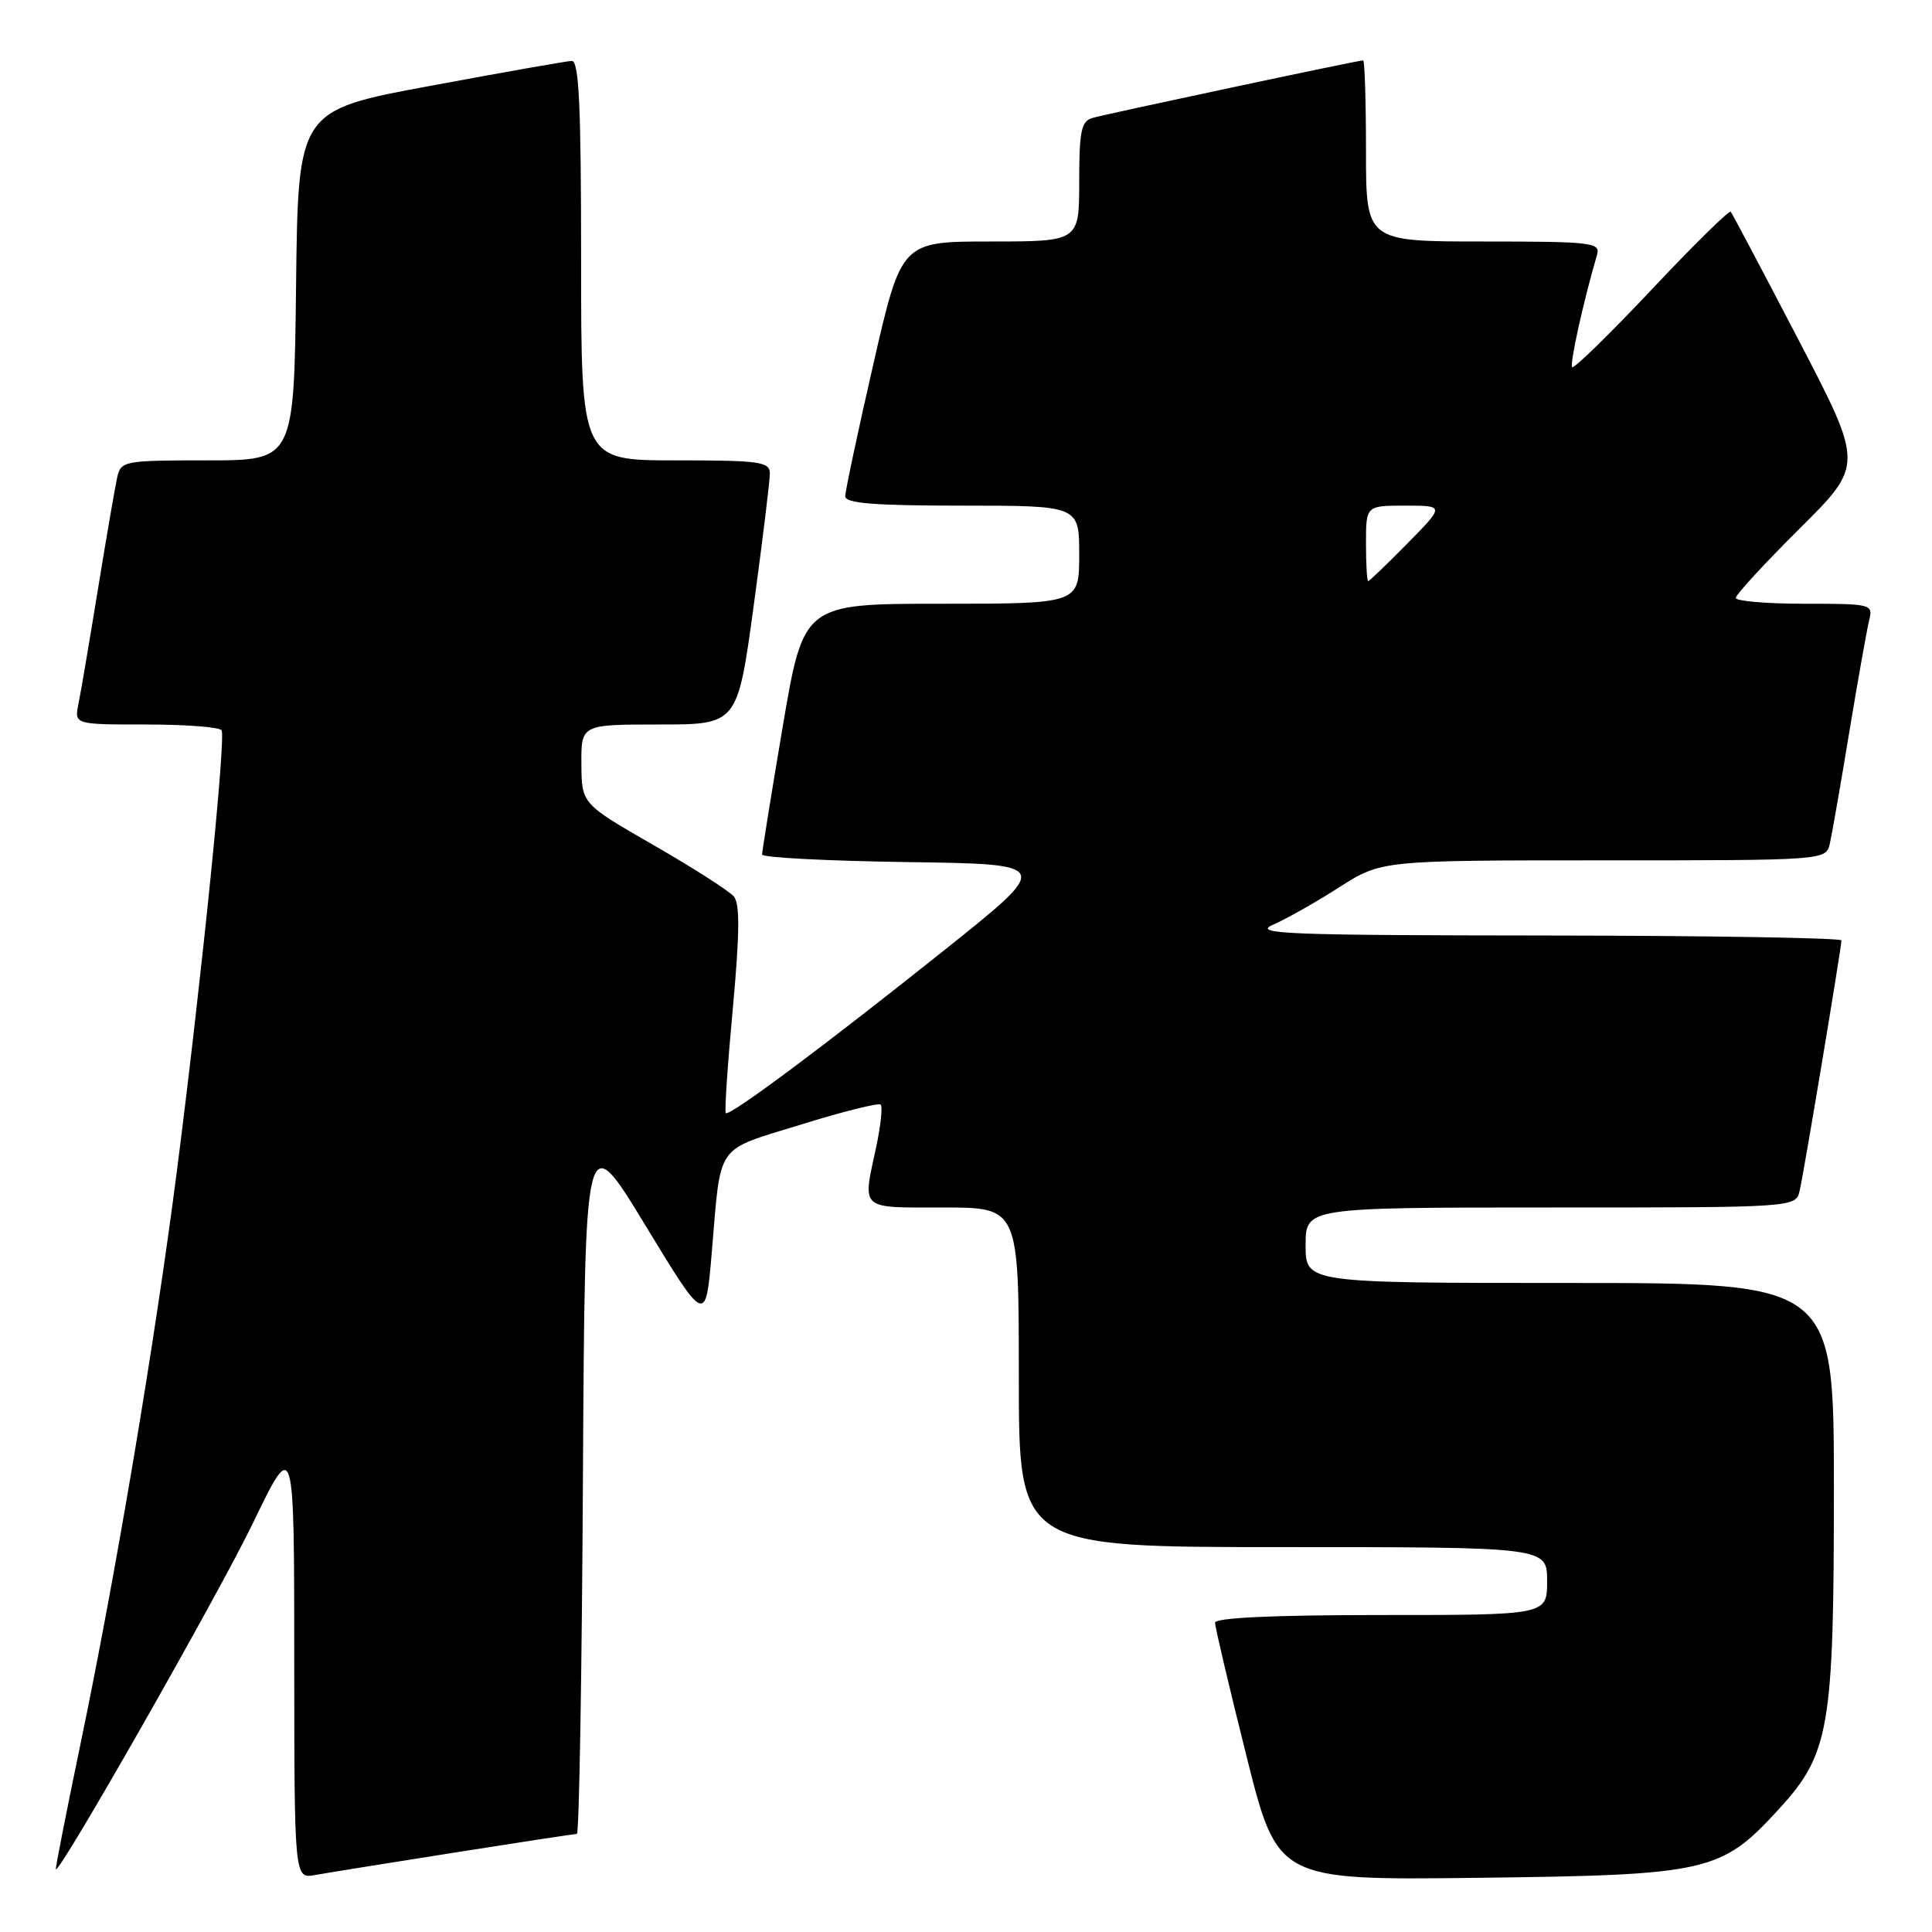 <?xml version="1.0" encoding="UTF-8" standalone="no"?>
<!DOCTYPE svg PUBLIC "-//W3C//DTD SVG 1.1//EN" "http://www.w3.org/Graphics/SVG/1.1/DTD/svg11.dtd" >
<svg xmlns="http://www.w3.org/2000/svg" xmlns:xlink="http://www.w3.org/1999/xlink" version="1.1" viewBox="0 0 256 256">
 <g >
 <path fill="currentColor"
d=" M 60.20 245.48 C 68.83 244.12 76.14 243.00 76.44 243.00 C 76.74 243.00 77.10 221.89 77.24 196.09 C 77.50 149.18 77.50 149.18 85.50 162.34 C 93.50 175.50 93.50 175.50 94.31 166.00 C 95.57 151.23 94.63 152.58 106.10 149.02 C 111.66 147.29 116.43 146.10 116.70 146.37 C 116.97 146.64 116.70 149.17 116.10 151.98 C 114.28 160.44 113.79 160.00 125.00 160.00 C 135.00 160.00 135.00 160.00 135.00 182.50 C 135.00 205.00 135.00 205.00 170.00 205.00 C 205.00 205.00 205.00 205.00 205.00 209.50 C 205.00 214.00 205.00 214.00 183.00 214.00 C 168.70 214.00 161.00 214.36 161.00 215.02 C 161.00 215.58 162.86 223.49 165.14 232.59 C 169.28 249.14 169.28 249.14 195.89 248.82 C 226.37 248.45 228.05 248.07 235.68 239.75 C 242.42 232.40 243.00 229.06 243.00 197.32 C 243.00 170.00 243.00 170.00 208.00 170.00 C 173.00 170.00 173.00 170.00 173.00 165.00 C 173.00 160.00 173.00 160.00 205.48 160.00 C 237.96 160.00 237.96 160.00 238.47 157.75 C 239.06 155.17 244.00 125.54 244.00 124.61 C 244.00 124.28 226.34 123.98 204.75 123.96 C 170.50 123.93 165.90 123.75 168.67 122.54 C 170.41 121.78 174.36 119.55 177.44 117.58 C 183.04 114.00 183.04 114.00 212.50 114.00 C 241.96 114.00 241.96 114.00 242.47 111.75 C 242.75 110.51 243.91 103.88 245.04 97.00 C 246.18 90.12 247.36 83.49 247.66 82.25 C 248.21 80.04 248.05 80.00 239.11 80.00 C 234.10 80.00 230.00 79.65 230.00 79.23 C 230.00 78.80 233.81 74.66 238.47 70.03 C 246.94 61.61 246.94 61.61 238.32 45.05 C 233.58 35.95 229.54 28.30 229.33 28.06 C 229.13 27.82 224.41 32.46 218.86 38.36 C 213.30 44.26 208.56 48.89 208.32 48.65 C 207.96 48.29 209.82 39.88 211.62 33.75 C 212.09 32.14 210.92 32.00 196.57 32.00 C 181.00 32.00 181.00 32.00 181.00 20.00 C 181.00 13.40 180.83 8.00 180.62 8.00 C 179.95 8.00 146.57 15.10 144.75 15.63 C 143.27 16.06 143.00 17.37 143.00 24.07 C 143.00 32.00 143.00 32.00 131.22 32.00 C 119.44 32.00 119.44 32.00 115.72 48.26 C 113.67 57.20 112.00 65.07 112.00 65.76 C 112.00 66.69 115.81 67.00 127.50 67.00 C 143.00 67.00 143.00 67.00 143.00 73.50 C 143.00 80.00 143.00 80.00 124.74 80.00 C 106.48 80.00 106.48 80.00 103.72 96.25 C 102.21 105.19 100.98 112.83 100.98 113.23 C 100.99 113.63 109.64 114.08 120.20 114.23 C 139.40 114.50 139.40 114.50 125.28 125.78 C 109.36 138.49 96.66 147.97 96.17 147.49 C 95.99 147.32 96.41 141.09 97.10 133.65 C 98.01 123.79 98.05 119.76 97.25 118.80 C 96.64 118.07 91.85 115.00 86.61 111.99 C 77.07 106.50 77.07 106.50 77.04 101.25 C 77.00 96.00 77.00 96.00 87.36 96.00 C 97.72 96.00 97.72 96.00 99.87 80.25 C 101.05 71.59 102.01 63.71 102.01 62.75 C 102.00 61.18 100.74 61.00 89.50 61.00 C 77.00 61.00 77.00 61.00 77.00 34.50 C 77.00 13.93 76.72 8.01 75.75 8.07 C 75.06 8.10 66.62 9.59 57.00 11.38 C 39.50 14.62 39.50 14.62 39.23 37.81 C 38.96 61.00 38.96 61.00 27.50 61.00 C 16.43 61.00 16.02 61.08 15.53 63.25 C 15.25 64.49 14.11 71.12 12.99 78.00 C 11.87 84.88 10.71 91.74 10.40 93.25 C 9.84 96.00 9.84 96.00 19.36 96.00 C 24.60 96.00 29.10 96.34 29.36 96.77 C 29.95 97.73 26.75 129.34 23.46 155.00 C 20.54 177.75 15.31 208.84 10.58 231.50 C 8.75 240.30 7.32 247.59 7.40 247.69 C 7.87 248.30 28.94 211.29 33.53 201.79 C 38.98 190.50 38.98 190.50 38.99 219.72 C 39.00 248.95 39.00 248.95 41.75 248.45 C 43.26 248.18 51.56 246.84 60.20 245.48 Z  M 181.00 72.00 C 181.00 67.00 181.00 67.00 186.21 67.00 C 191.42 67.00 191.42 67.00 186.50 72.00 C 183.79 74.75 181.45 77.00 181.29 77.00 C 181.13 77.00 181.00 74.75 181.00 72.00 Z "/>
</g>
</svg>